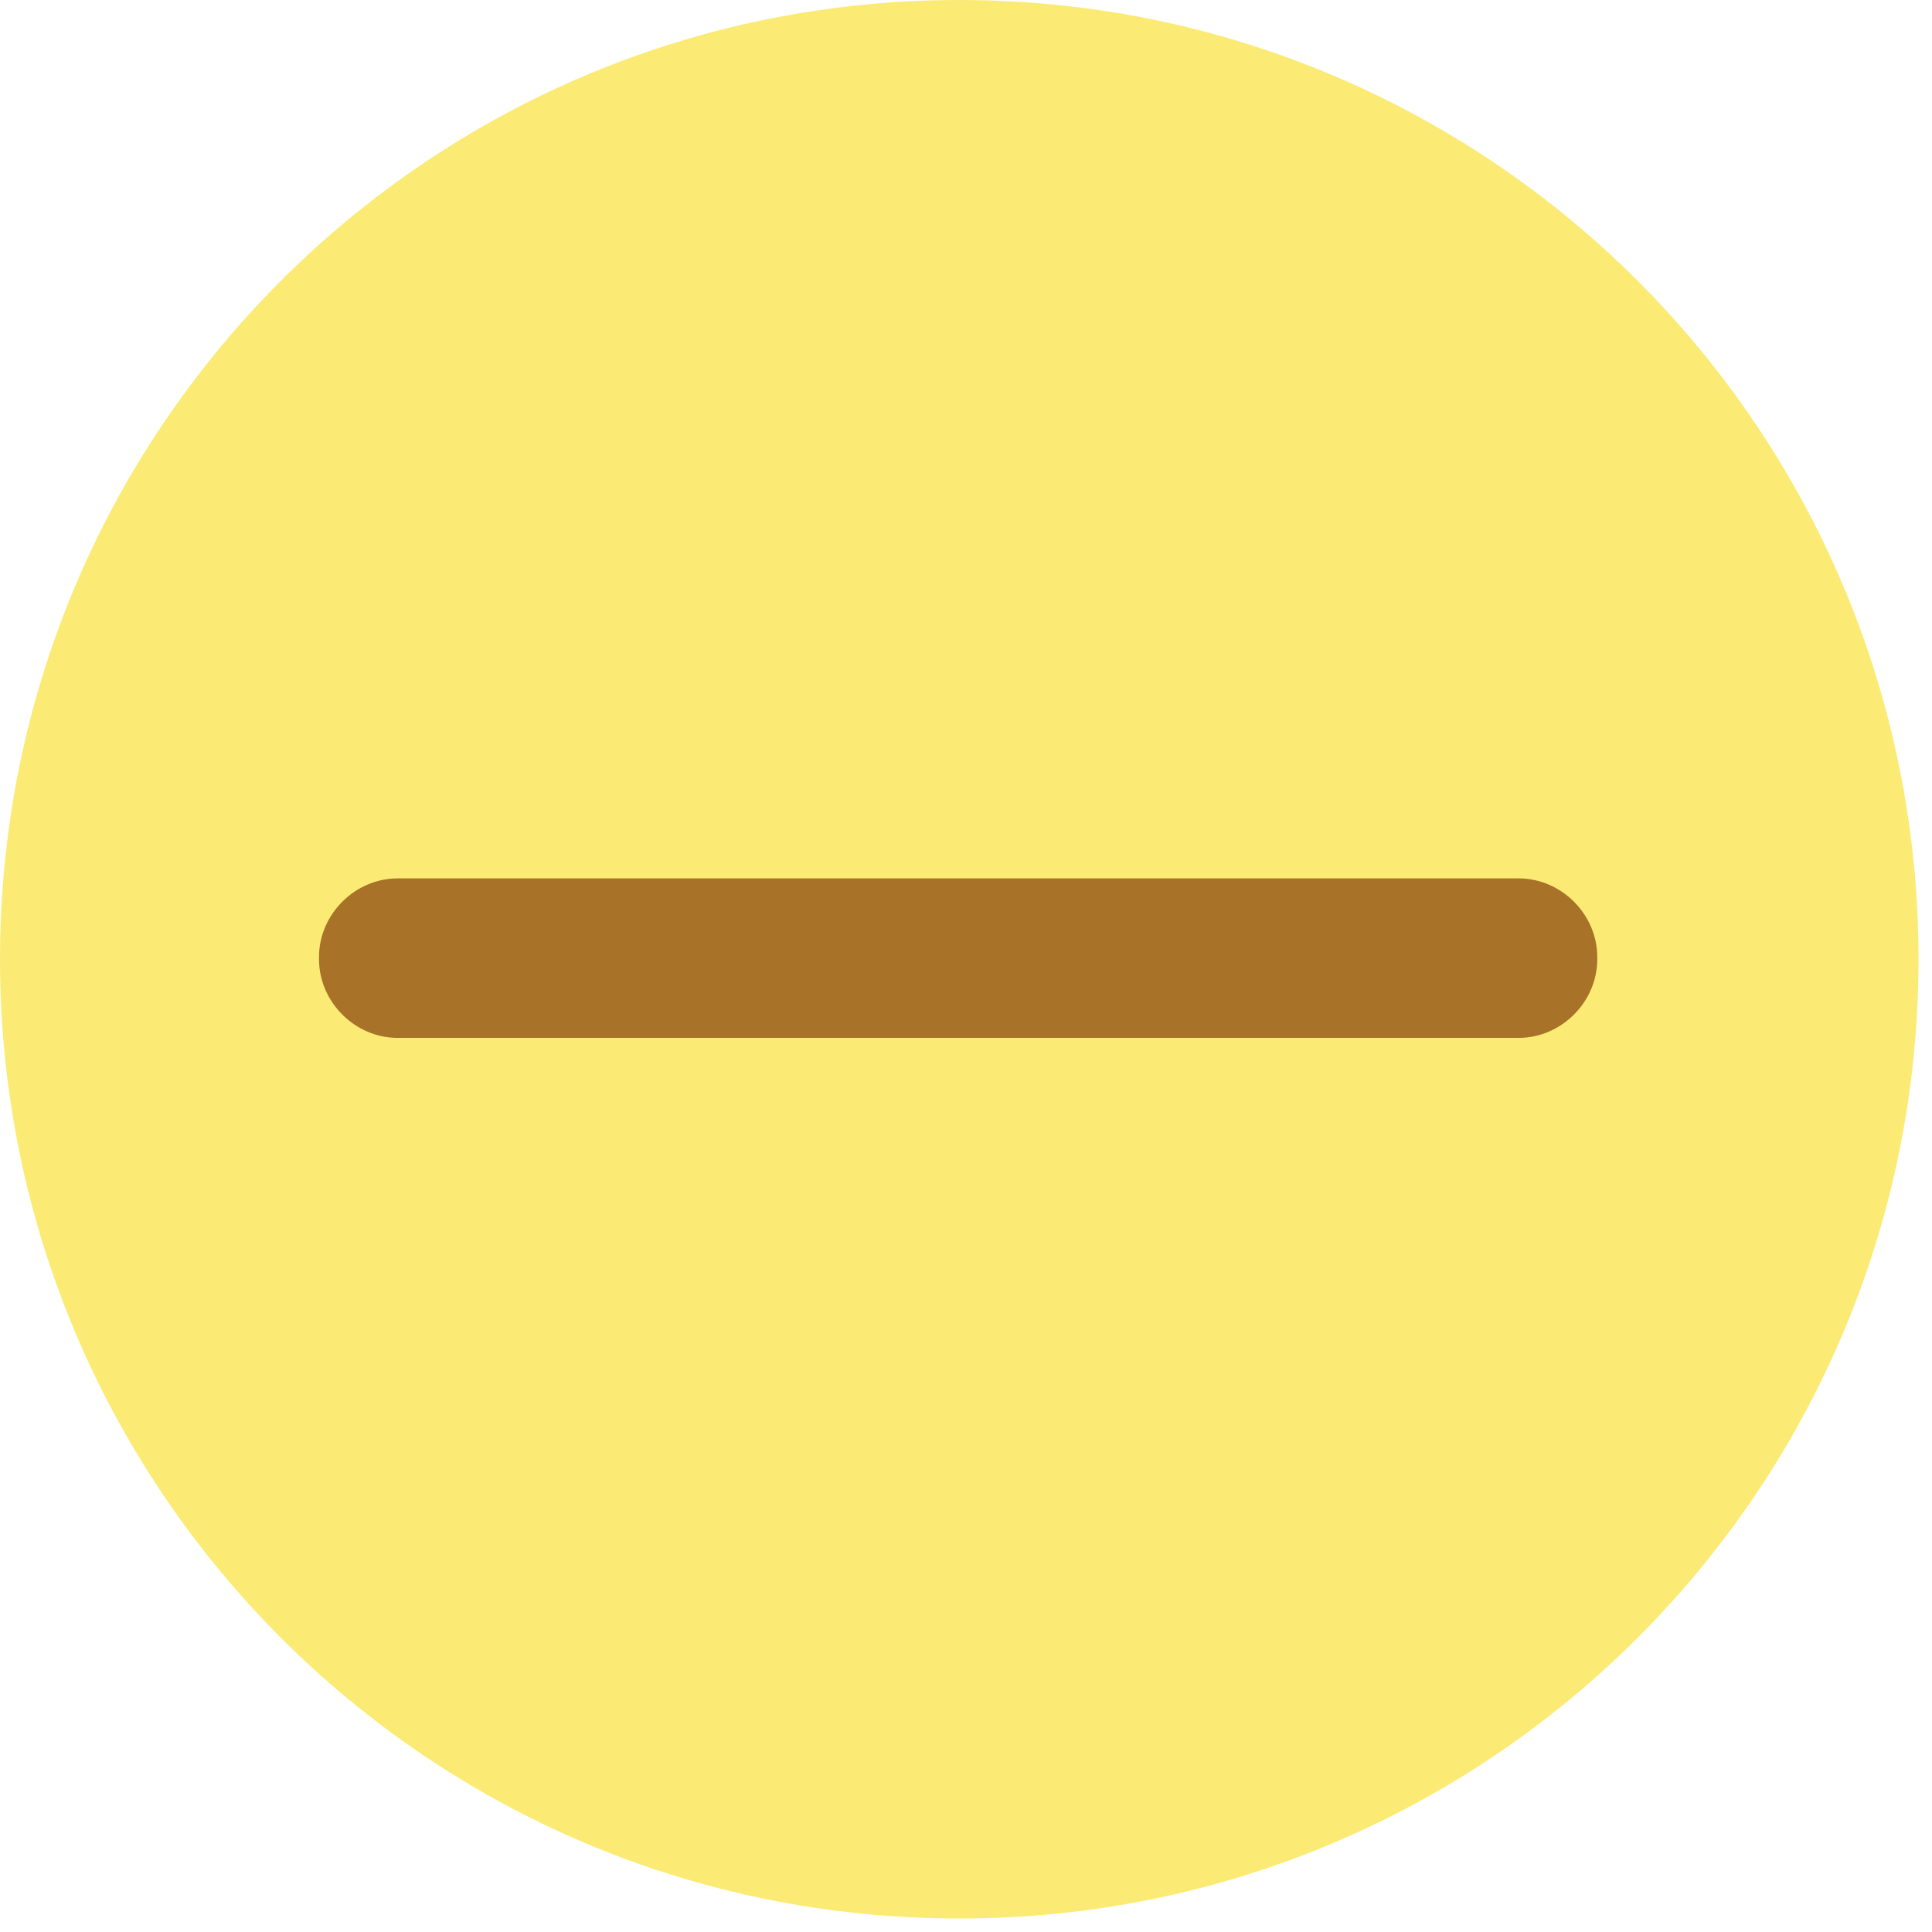 <svg width="86" height="86" viewBox="0 0 86 86" fill="none" xmlns="http://www.w3.org/2000/svg">
    <g clip-path="url(#clip0_7705_29)">
        <path fill-rule="evenodd" clip-rule="evenodd" d="M42.7 85.4C66.3 85.4 85.4 66.3 85.4 42.7C85.4 19.1 66.3 0 42.7 0C19.1 0 0 19.1 0 42.7C0 66.2 19 85.4 42.7 85.4Z" fill="#FBEB74"/>
        <path fill-rule="evenodd" clip-rule="evenodd" d="M42.7 81.7C64.3 81.7 81.8 64.2 81.8 42.6C81.8 21 64.3 3.5 42.7 3.5C21.1 3.5 3.6 21 3.6 42.6C3.5 64.2 21 81.7 42.7 81.7Z" fill="#FBEB74"/>
        <path fill-rule="evenodd" clip-rule="evenodd" d="M17.7 39.1H67.6C69.5 39.1 71.1 40.7 71.1 42.6V42.7C71.1 44.6 69.5 46.2 67.6 46.2H17.7C15.8 46.2 14.2 44.6 14.2 42.7V42.6C14.2 40.7 15.8 39.1 17.7 39.1Z" fill="#A87229"/>
    </g>
    <defs>
        <clipPath id="clip0_7705_29">
            <rect width="85.4" height="85.4" fill="white"/>
        </clipPath>
    </defs>
</svg>

